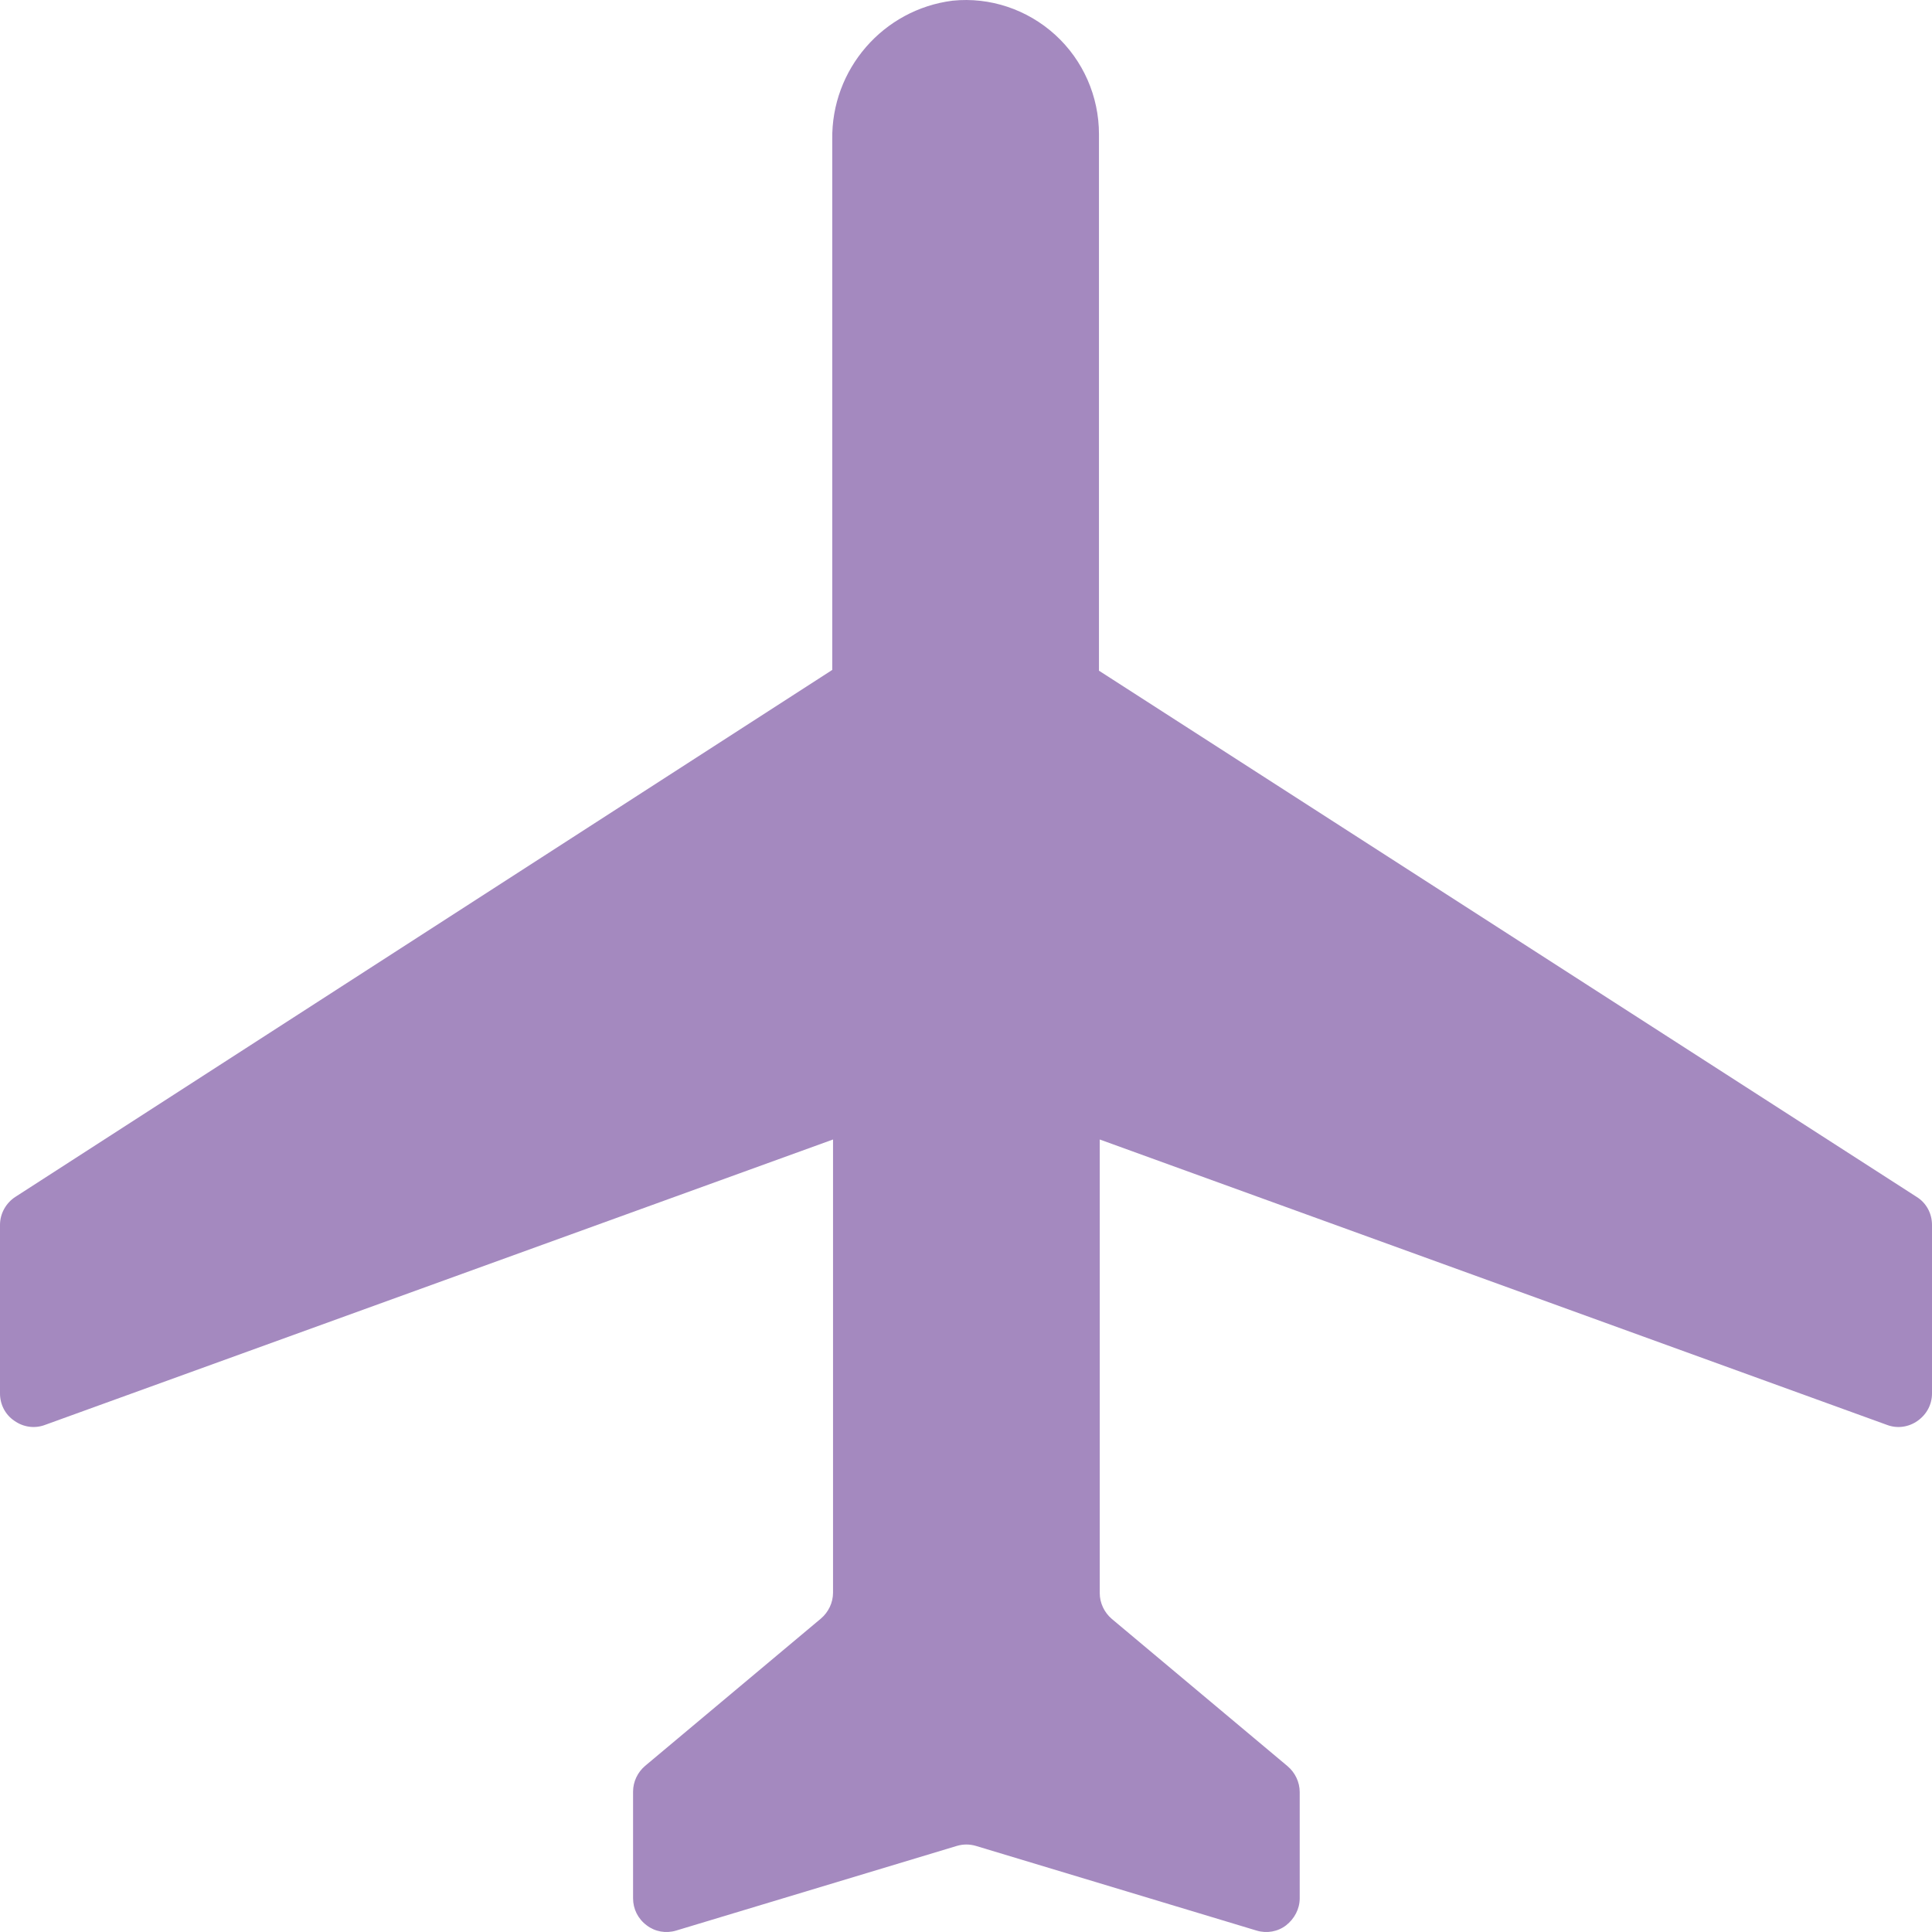 <svg width="40" height="40" viewBox="0 0 40 40" fill="none" xmlns="http://www.w3.org/2000/svg">
<path d="M39.071 29.502C39.281 29.581 39.516 29.549 39.703 29.416C39.891 29.282 40 29.078 40 28.85V25.36C40 25.124 39.883 24.904 39.68 24.779L22.753 13.886V2.78C22.753 1.994 22.425 1.248 21.847 0.721C21.269 0.195 20.496 -0.065 19.723 0.014C18.285 0.195 17.208 1.436 17.231 2.89V13.87L0.32 24.779C0.125 24.904 0 25.124 0 25.36V28.85C0 29.078 0.109 29.29 0.297 29.416C0.484 29.549 0.719 29.581 0.93 29.502L17.247 23.592V32.976C17.247 33.18 17.153 33.377 16.997 33.51L13.357 36.56C13.2 36.693 13.107 36.89 13.107 37.094V39.303C13.107 39.523 13.208 39.727 13.388 39.861C13.56 39.994 13.786 40.034 13.997 39.971L19.809 38.218C19.941 38.179 20.074 38.179 20.207 38.218L26.018 39.971C26.229 40.034 26.456 39.994 26.628 39.861C26.799 39.727 26.909 39.523 26.909 39.303V37.102C26.909 36.898 26.815 36.701 26.659 36.568L23.019 33.518C22.863 33.385 22.769 33.188 22.769 32.984V23.592L39.071 29.502Z" fill="#A489BF"/>
</svg>
